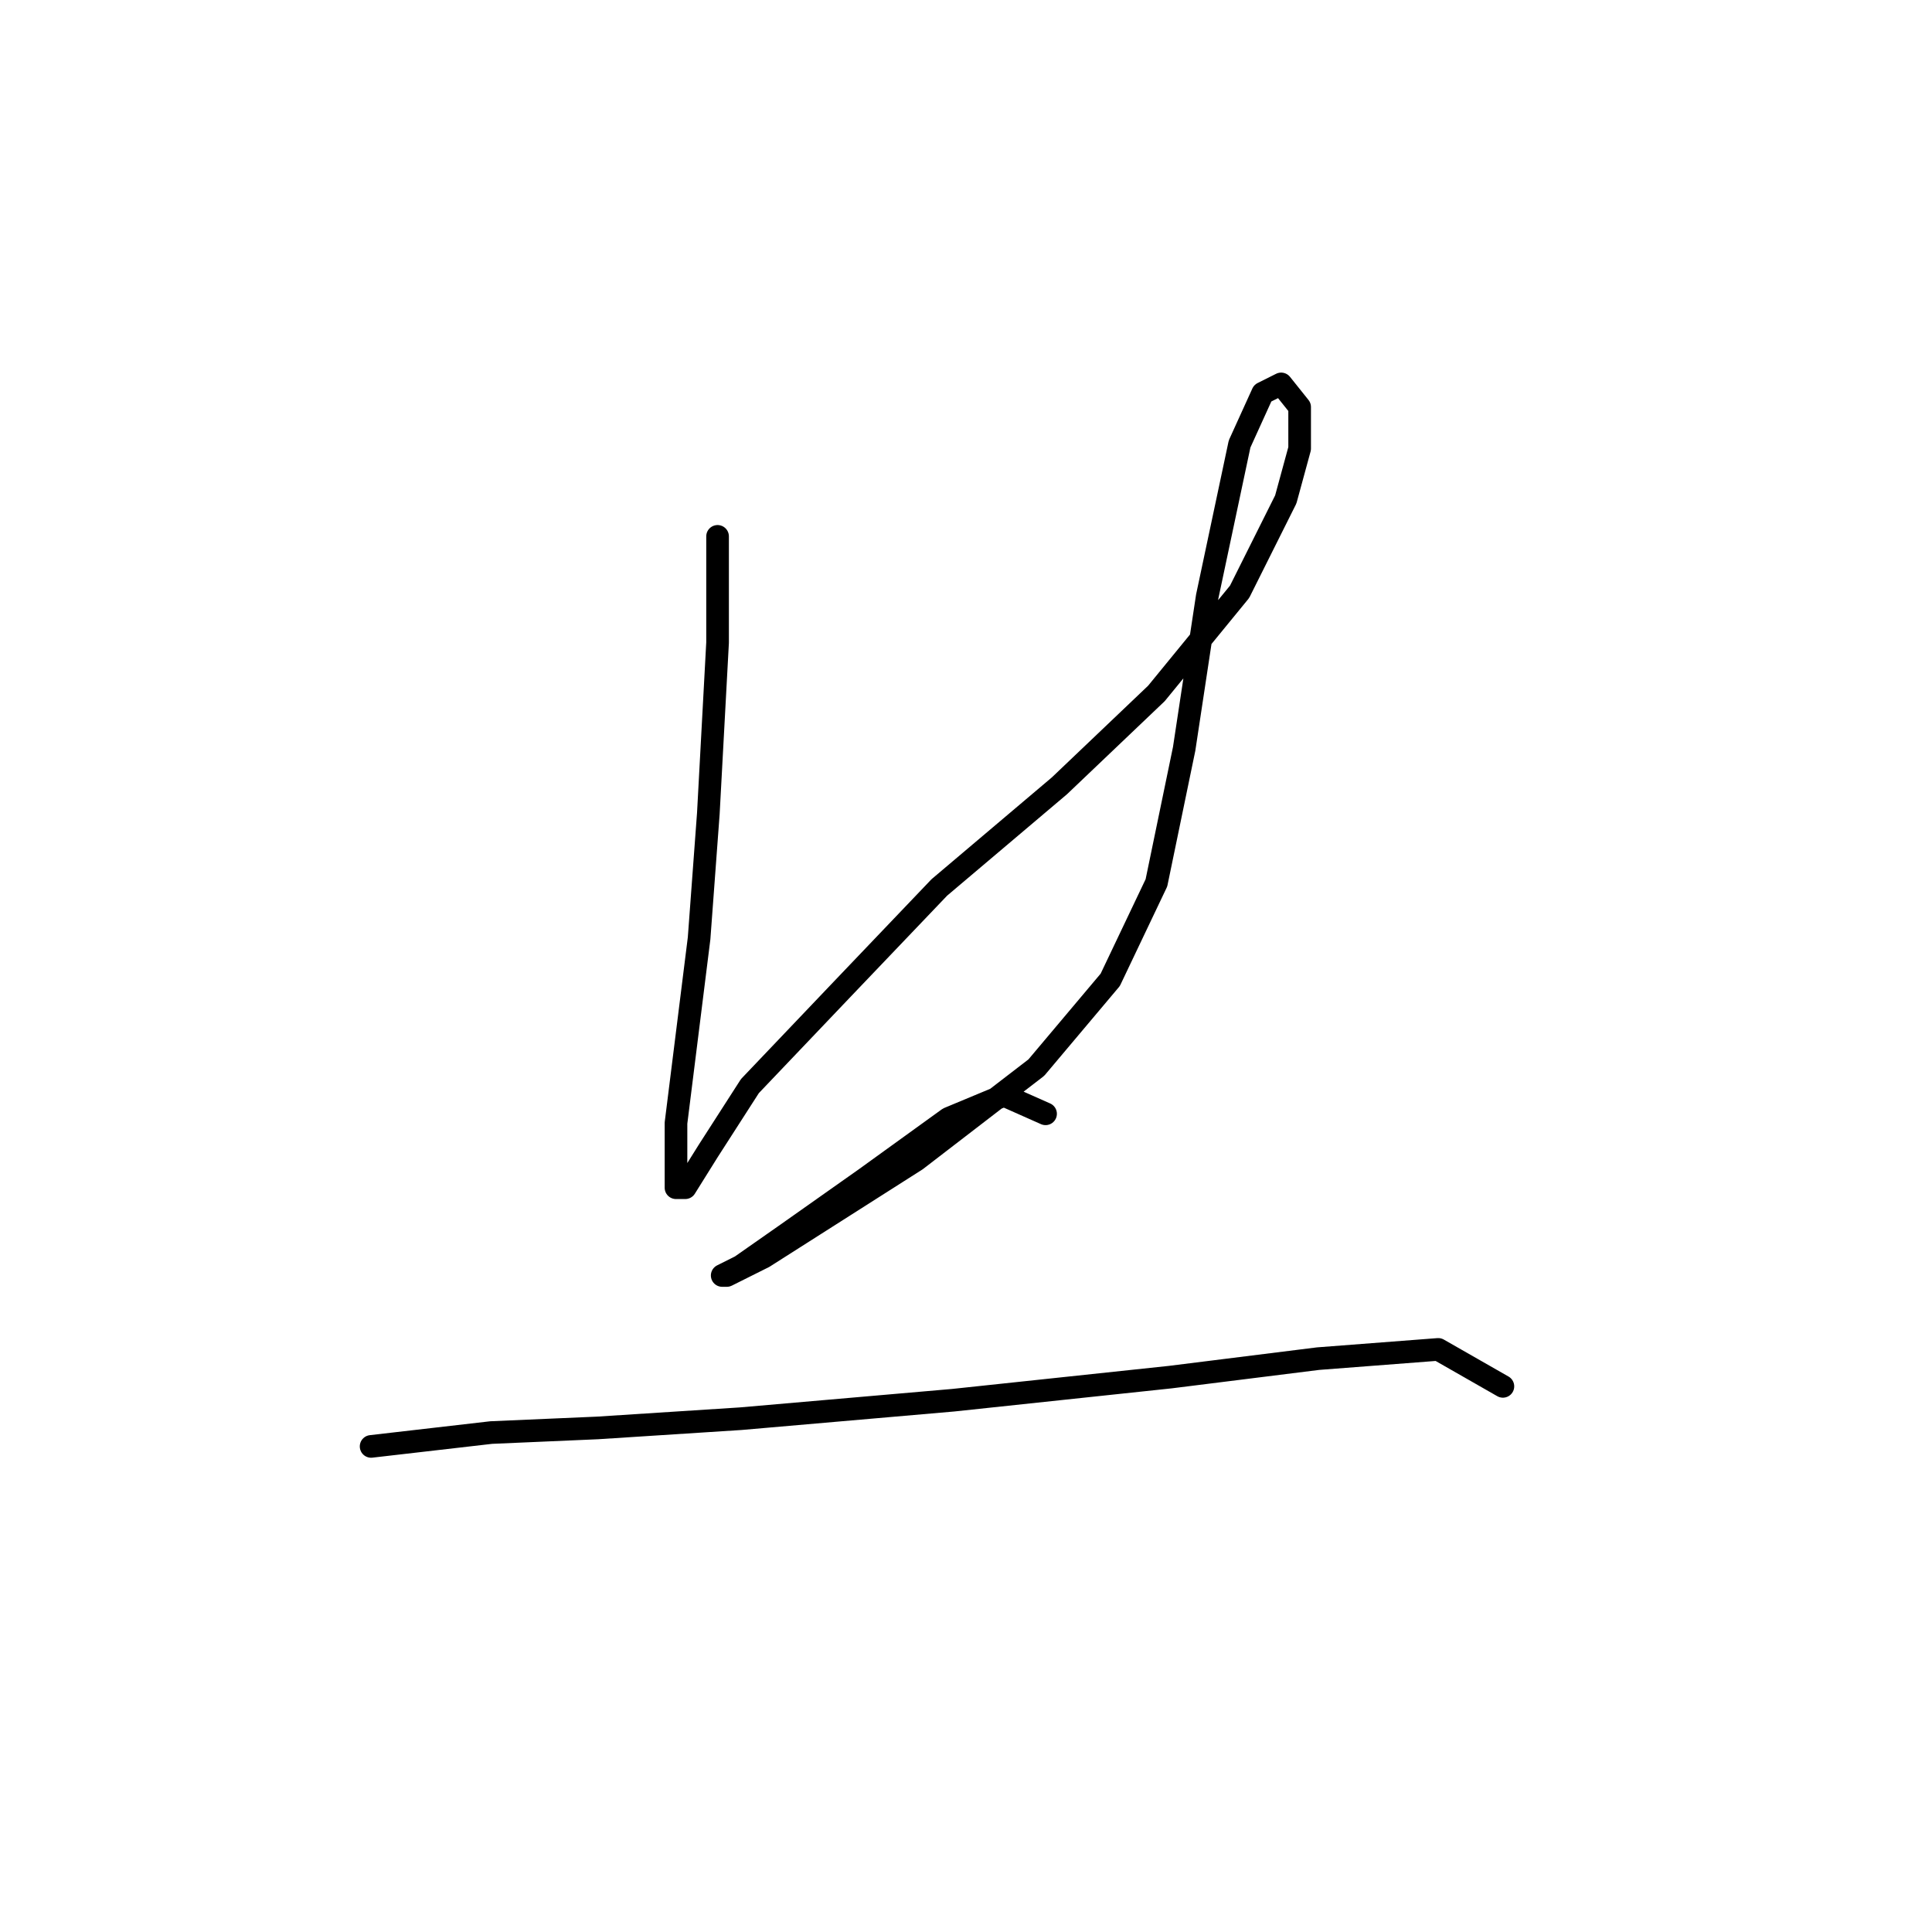 <?xml version="1.0" standalone="no"?>
    <svg width="256" height="256" xmlns="http://www.w3.org/2000/svg" version="1.1">
    <polyline stroke="black" stroke-width="3" stroke-linecap="round" fill="transparent" stroke-linejoin="round" points="95.082 71.071 95.082 85.149 93.858 107.798 92.634 124.325 90.798 139.015 89.573 148.809 89.573 154.318 89.573 157.379 90.798 157.379 93.858 152.482 99.367 143.912 111.61 131.058 124.464 117.591 140.379 104.125 153.233 91.883 164.251 78.416 170.372 66.174 172.209 59.441 172.209 53.932 169.76 50.871 167.312 52.095 164.251 58.829 159.966 79.028 156.906 99.228 153.233 116.979 147.112 129.834 137.318 141.464 121.403 153.706 107.937 162.276 101.204 166.561 96.307 169.009 95.695 169.009 98.143 167.785 104.264 163.5 114.67 156.155 125.688 148.197 133.034 145.137 138.543 147.585 138.543 147.585 " />
        <polyline stroke="black" stroke-width="3" stroke-linecap="round" fill="transparent" stroke-linejoin="round" points="49.174 191.657 65.089 189.821 79.168 189.209 98.143 187.985 126.3 185.536 155.07 182.475 174.657 180.027 190.572 178.803 199.142 183.7 199.142 183.7 " />
        </svg>